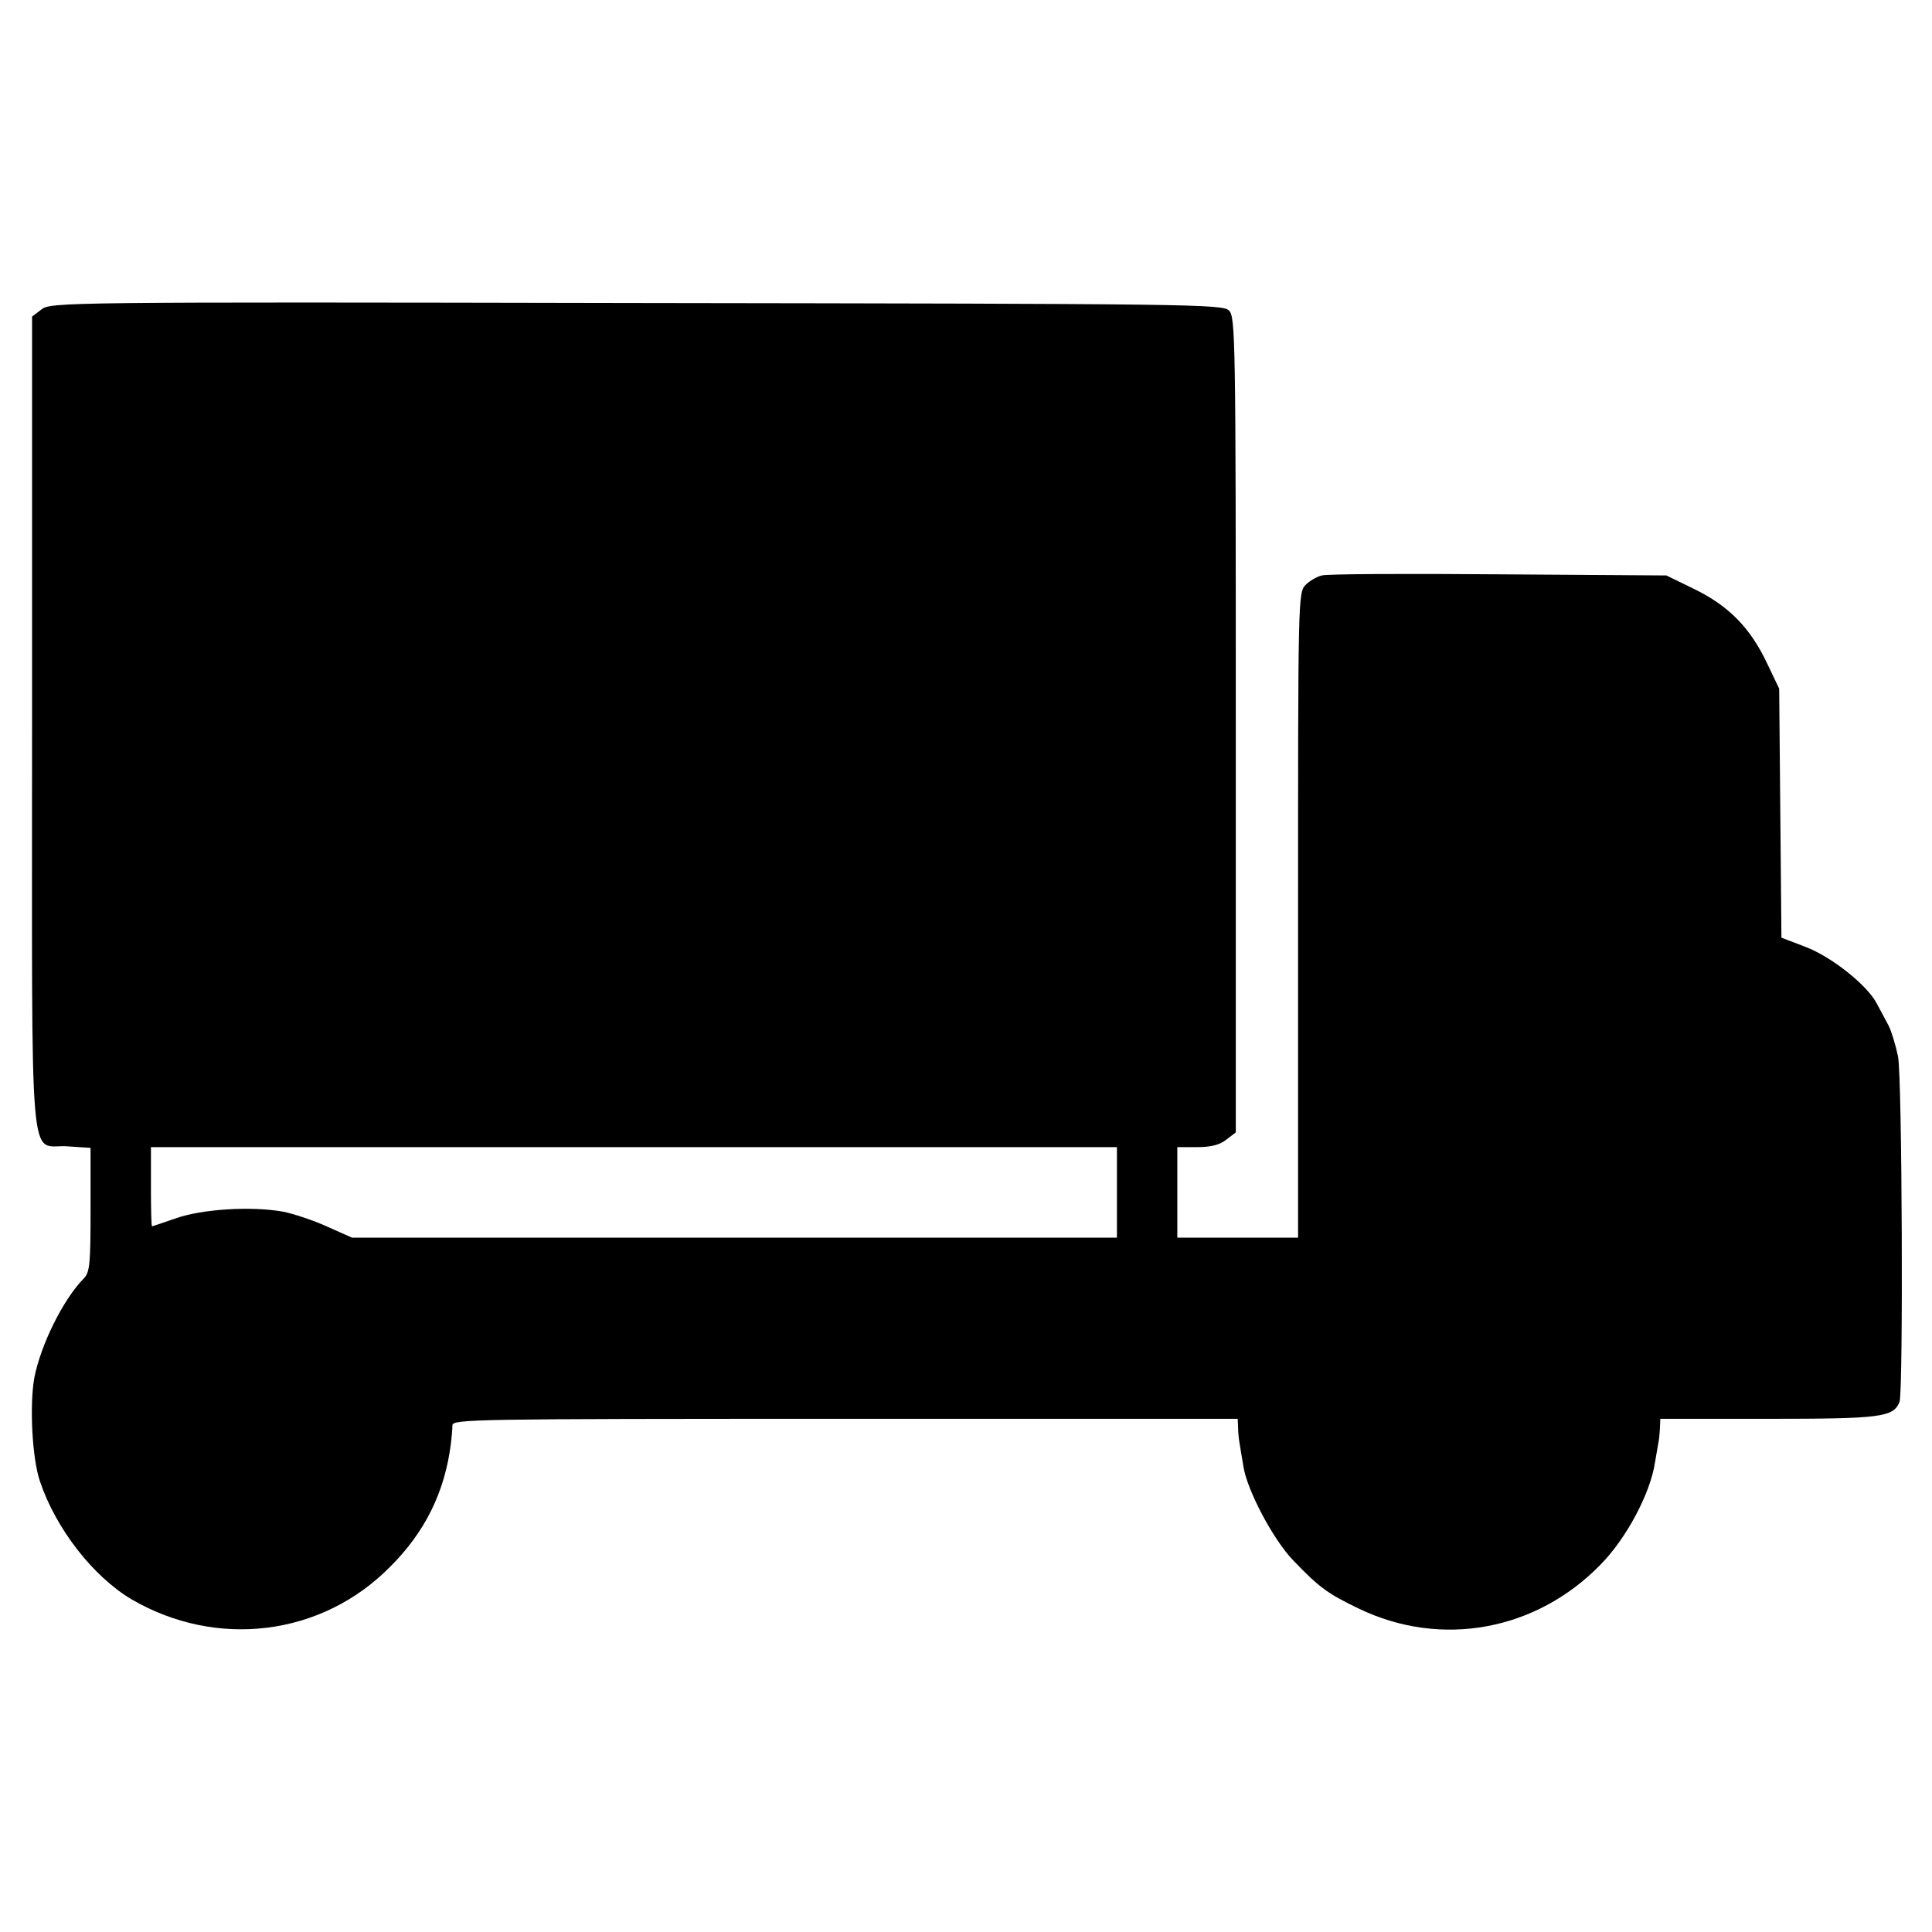 <?xml version="1.0" standalone="no"?>
<!DOCTYPE svg PUBLIC "-//W3C//DTD SVG 20010904//EN"
 "http://www.w3.org/TR/2001/REC-SVG-20010904/DTD/svg10.dtd">
<svg version="1.0" xmlns="http://www.w3.org/2000/svg"
 width="512pt" height="512pt" viewBox="0 0 512 512"
 preserveAspectRatio="xMidYMid meet">
<g transform="translate(0,512) scale(0.1,-0.1)"
fill="#000000" stroke="none">
<path d="M110 4300 l-25 -19 0 -1080 c0 -1233 -10 -1111 95 -1119 l60 -4 0
-164 c0 -143 -2 -166 -18 -182 -55 -56 -114 -176 -131 -263 -13 -72 -6 -214
15 -275 42 -125 140 -251 242 -312 226 -132 504 -98 685 85 93 92 146 199 162
328 2 17 4 38 4 48 1 16 57 17 1041 17 l1040 0 1 -22 c0 -13 2 -32 4 -43 2
-11 6 -38 10 -60 9 -63 79 -195 132 -250 69 -72 91 -88 174 -128 218 -105 470
-59 641 117 68 69 132 189 144 271 5 28 9 53 10 58 1 4 2 18 3 32 l1 25 285 0
c299 0 333 4 349 45 10 28 7 858 -4 915 -6 29 -17 66 -25 82 -8 15 -22 41 -31
58 -25 49 -121 125 -190 151 l-63 24 -3 330 -3 330 -32 67 c-44 93 -100 151
-191 196 l-76 37 -445 3 c-245 2 -455 1 -468 -3 -13 -3 -32 -14 -43 -25 -20
-20 -20 -37 -20 -875 l0 -855 -160 0 -160 0 0 120 0 120 53 0 c36 0 60 6 77
20 l25 19 0 1080 c0 1024 -1 1081 -18 1098 -17 17 -95 18 -1570 20 -1519 3
-1553 2 -1577 -17z m2850 -2340 l0 -120 -1014 0 -1013 0 -65 29 c-35 16 -88
34 -118 40 -84 15 -215 7 -285 -18 -32 -11 -61 -21 -62 -21 -2 0 -3 47 -3 105
l0 105 1280 0 1280 0 0 -120z"/>
</g>
</svg>

